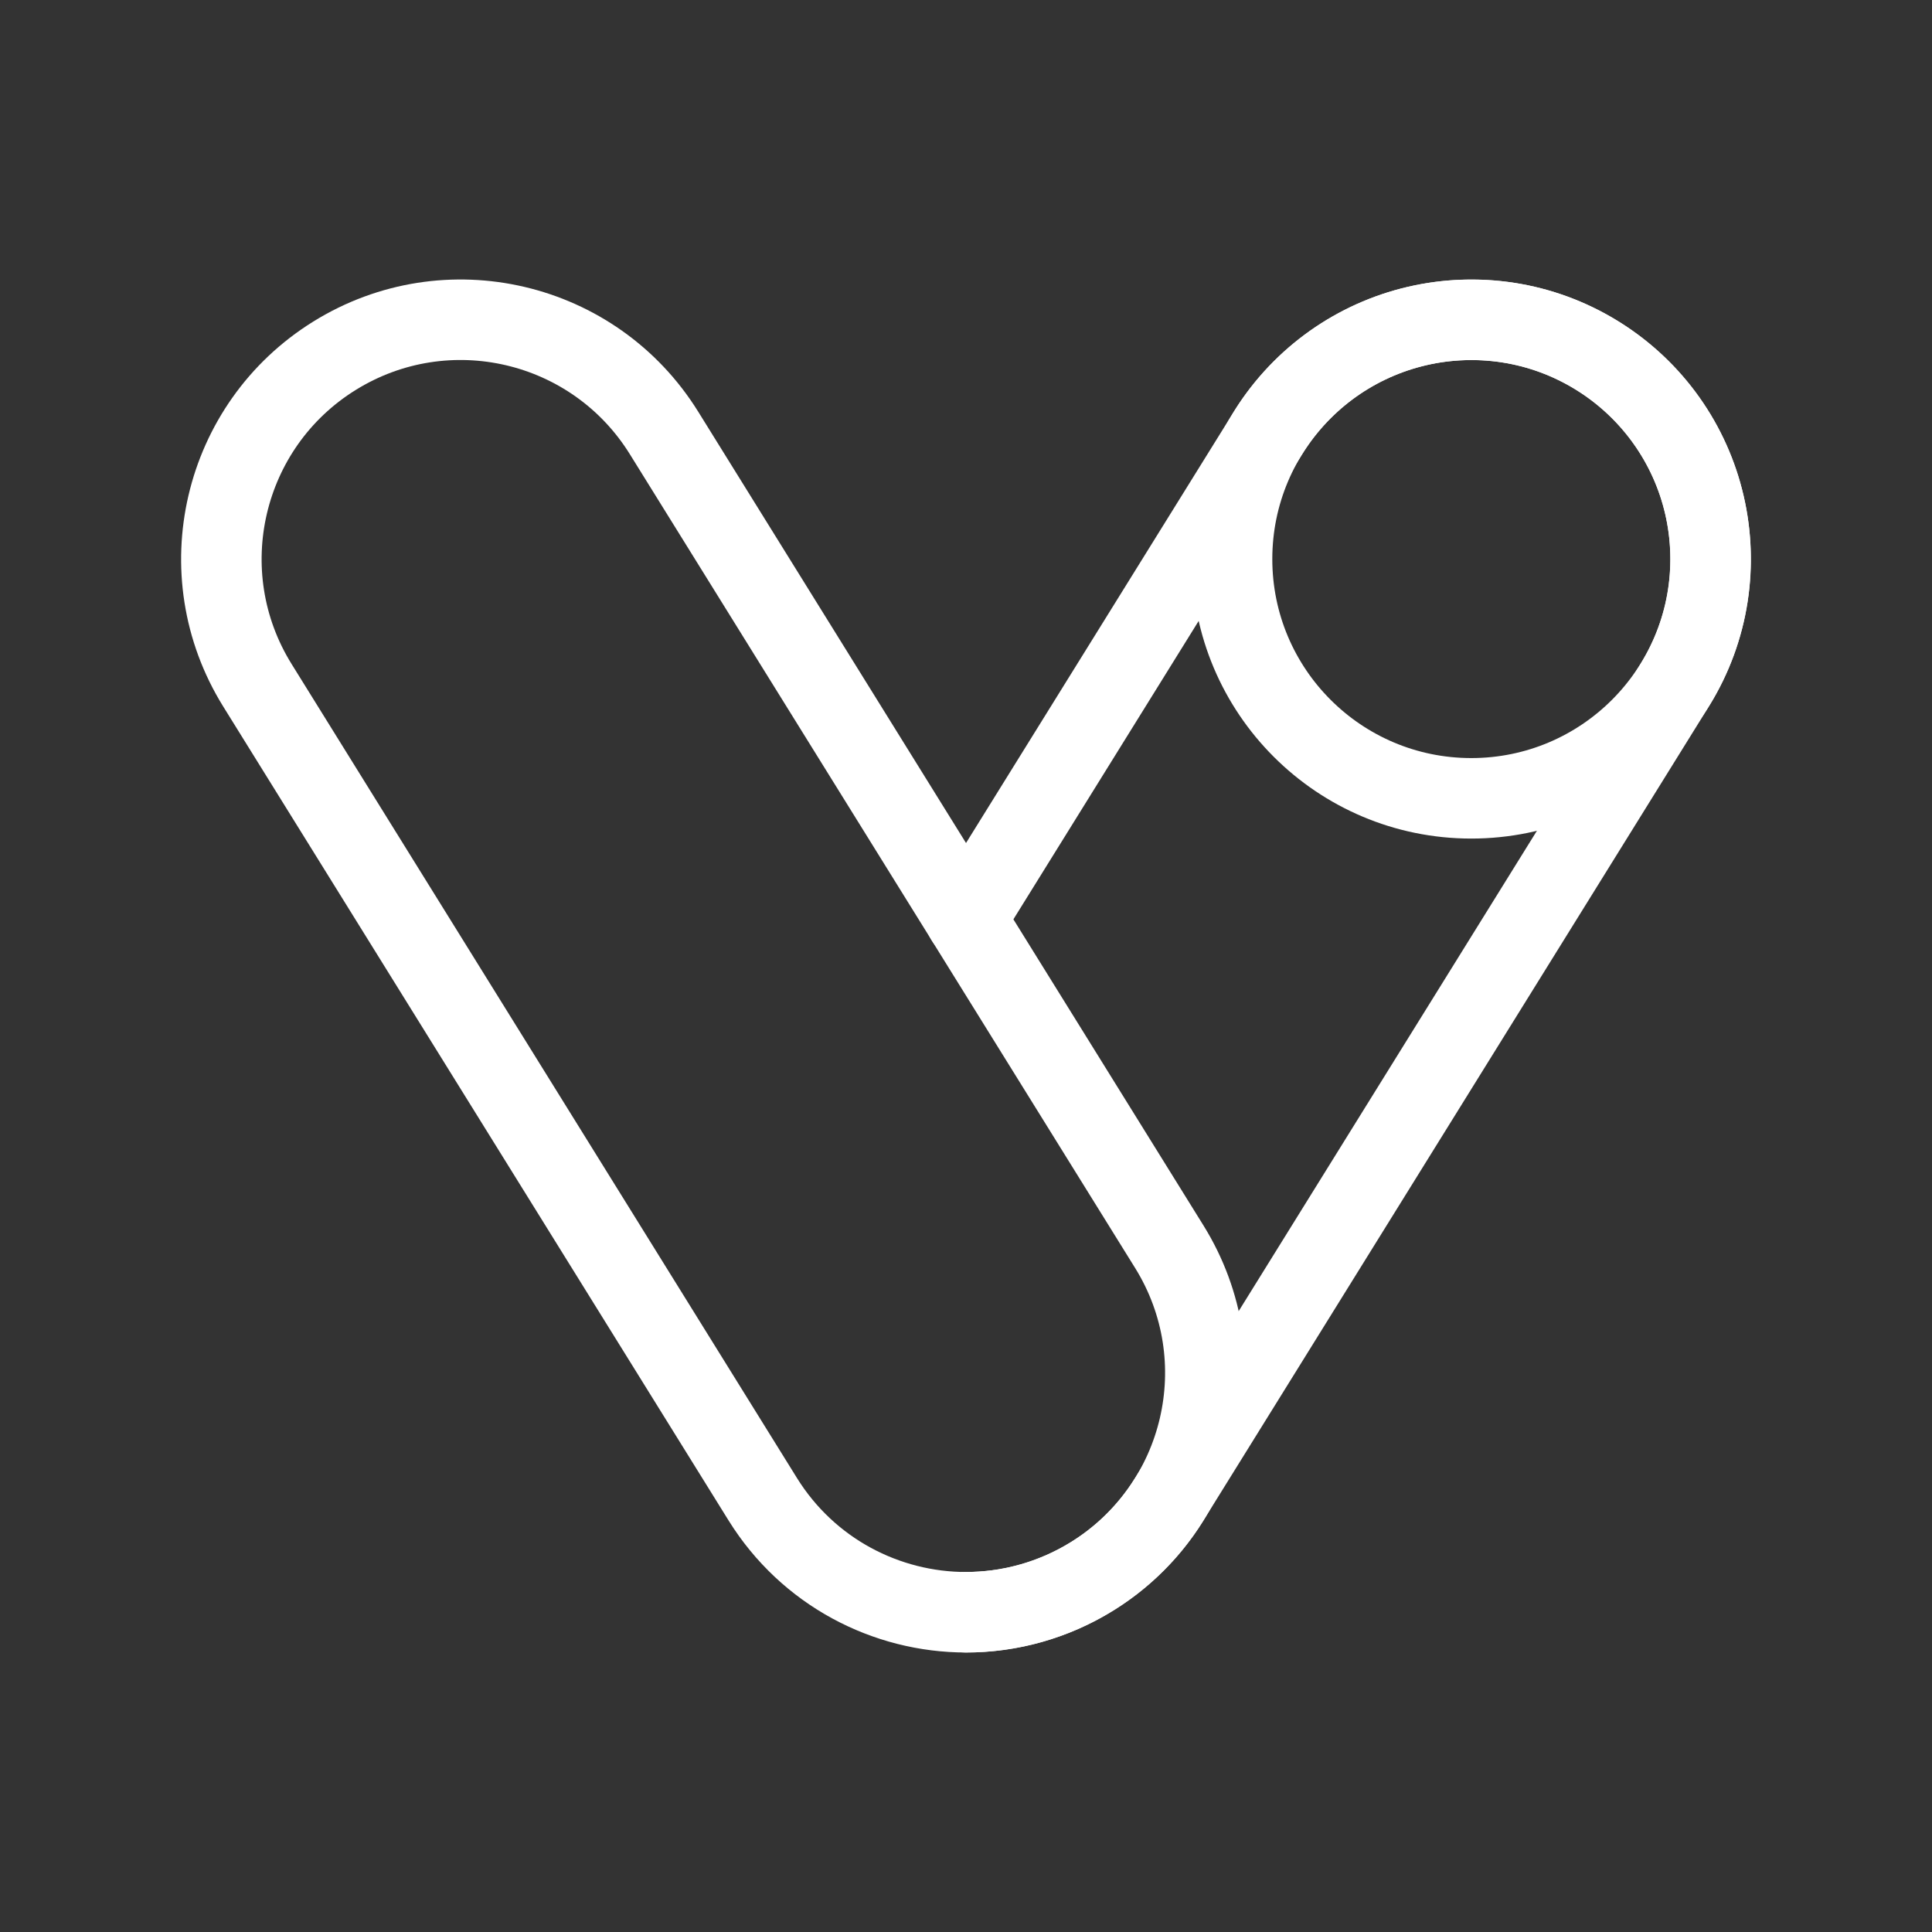 <?xml version="1.0" encoding="UTF-8"?><svg id="a" xmlns="http://www.w3.org/2000/svg" viewBox="0 0 48 48"><rect x="0" y="0" width="48" height="48" fill="#333333" stroke="none"/><defs><style>.b{stroke-width:2px;fill:none;stroke:#fff;stroke-linecap:round;stroke-linejoin:round;}</style></defs><path class="b" d="m24.006,40.056c-1.988,0-3.93-.997-5.056-2.809L6.395,17.025c-1.732-2.789-.875-6.454,1.915-8.186,2.79-1.732,6.453-.874,8.186,1.915l12.555,20.221c1.732,2.789.875,6.454-1.915,8.186-.976.606-2.06.895-3.13.895Z"/><path class="b" d="m24,22.841l7.505-12.087c1.732-2.788,5.396-3.646,8.186-1.915s3.646,5.396,1.915,8.186l-12.555,20.221c-1.126,1.813-3.068,2.809-5.056,2.809"/><circle class="b" cx="36.554" cy="13.89" r="5.944"/></svg>